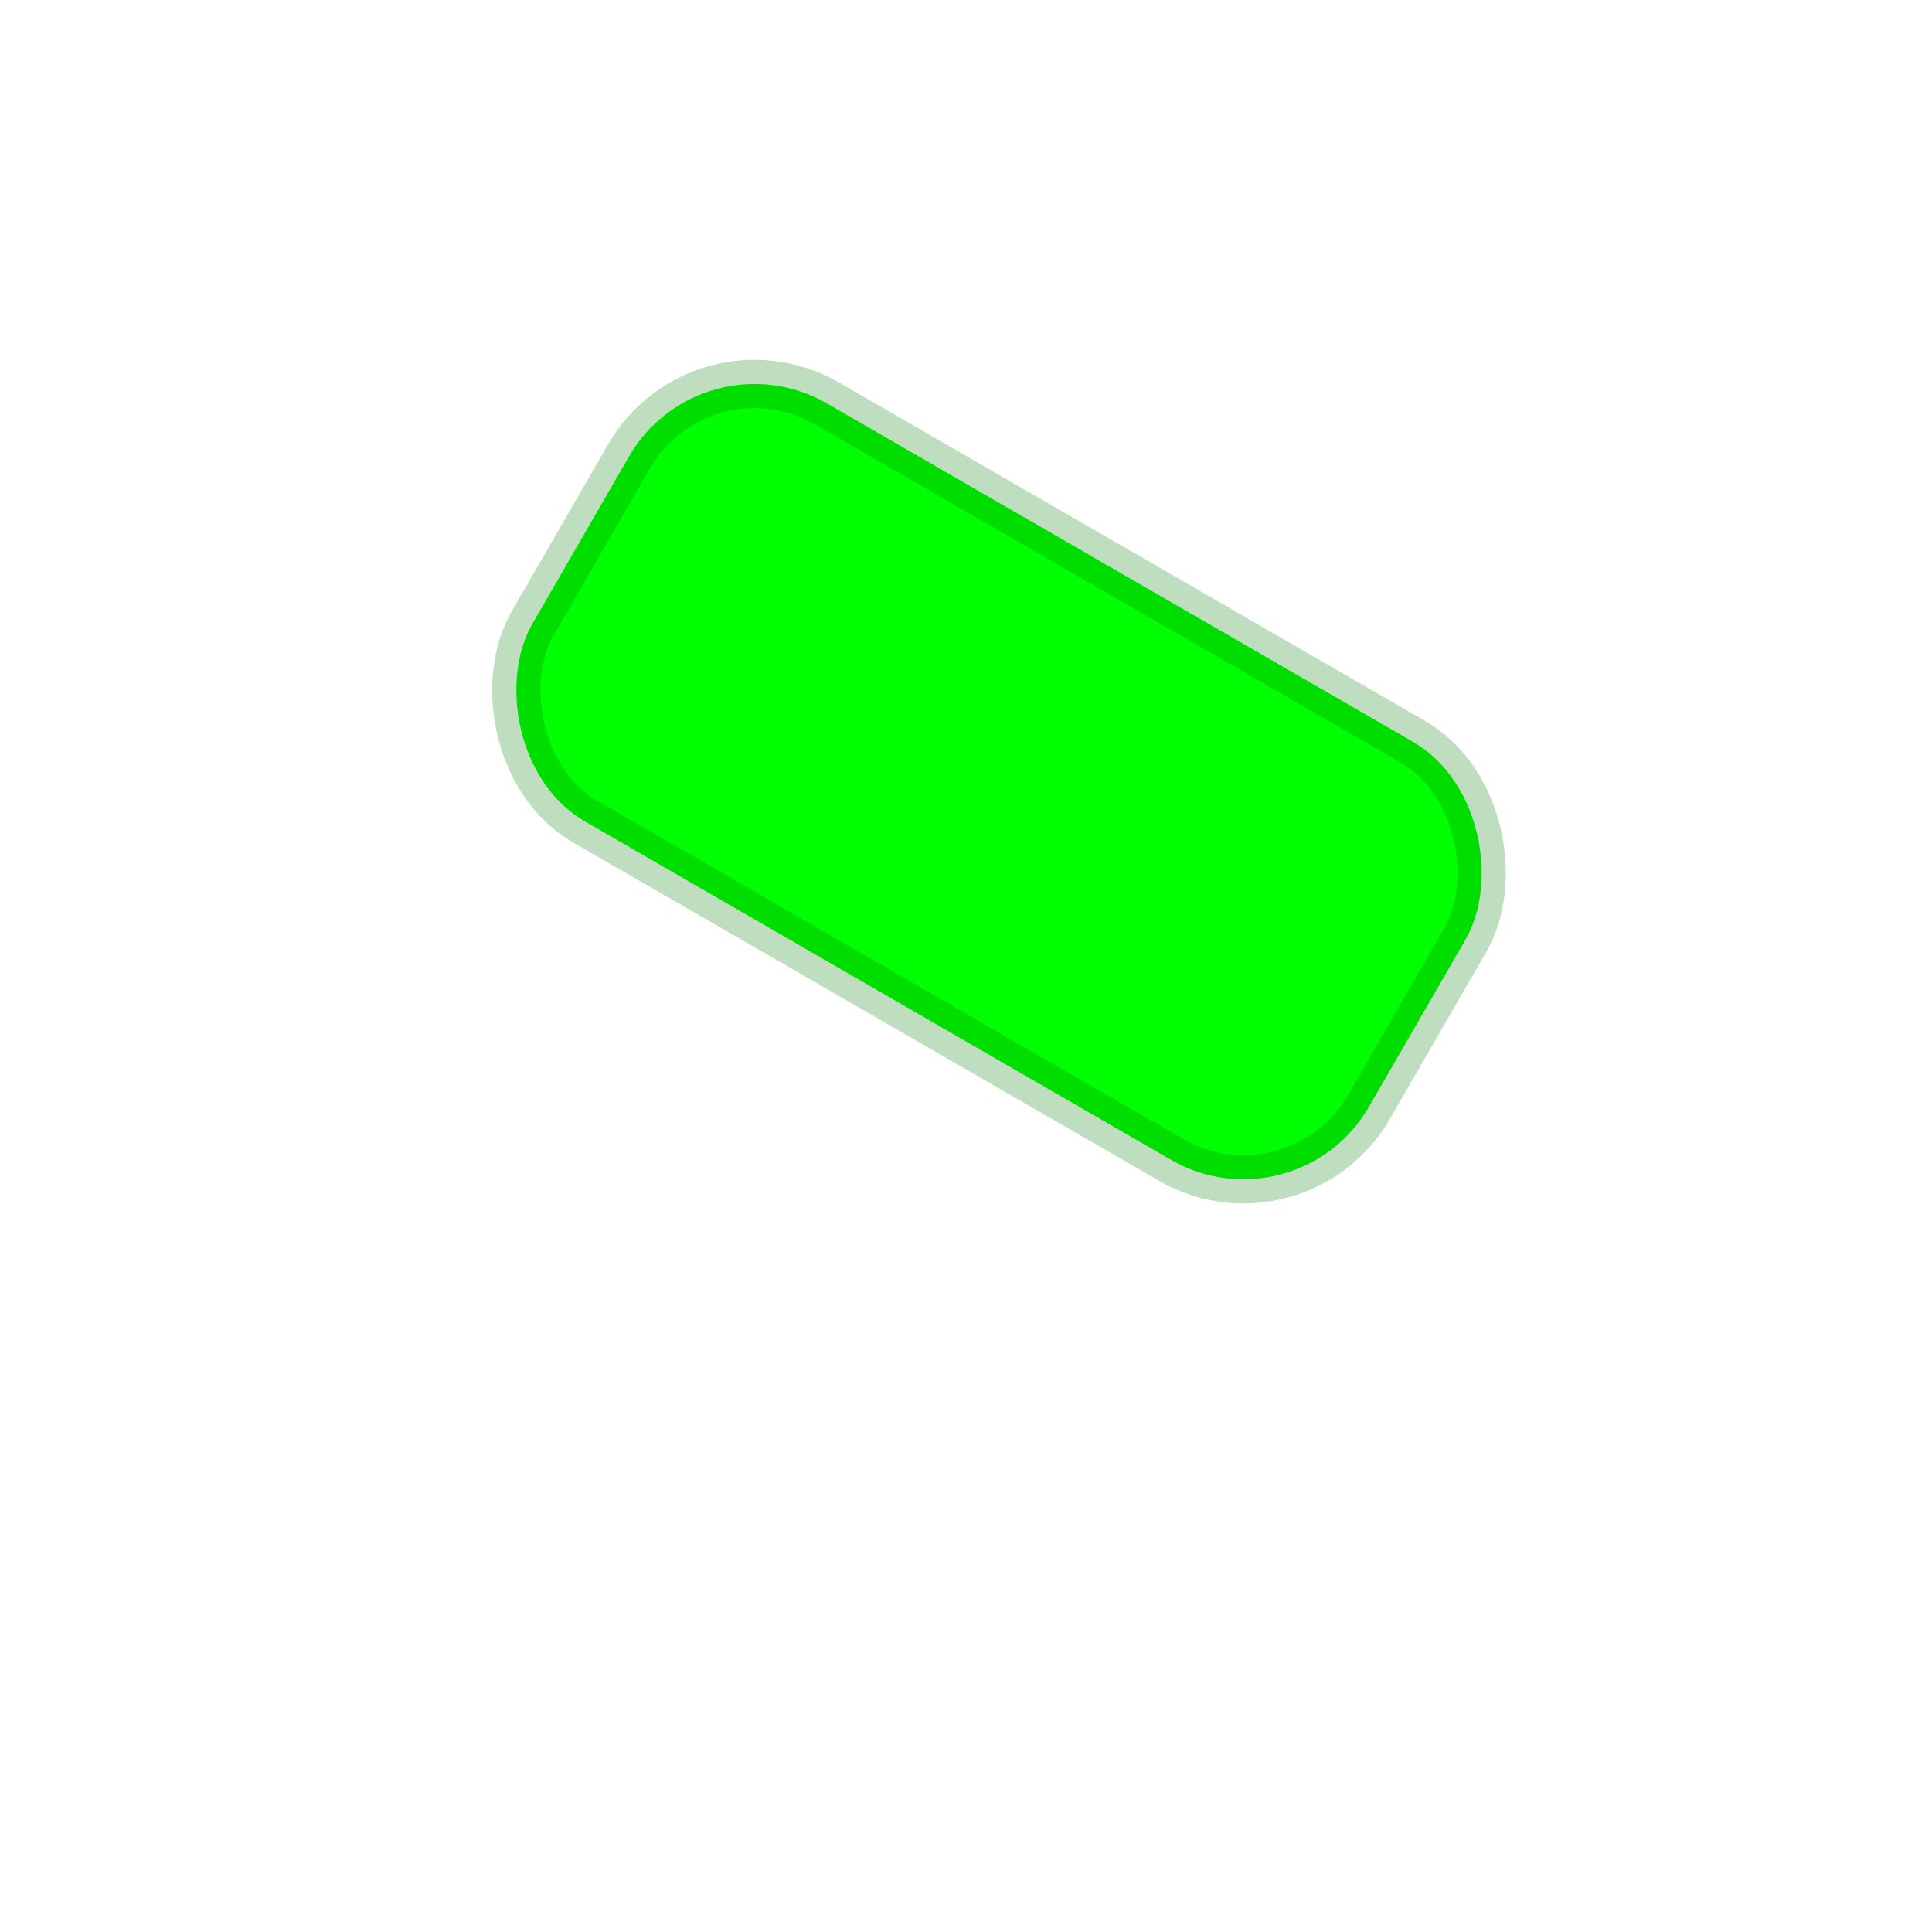<?xml version="1.0" standalone="no"?>
<!DOCTYPE svg PUBLIC "-//W3C//DTD SVG 1.1//EN"
  "http://www.w3.org/TR/2002/WD-SVG11-20020215/DTD/svg11.dtd">
<svg width="400" height="400" version="1.1"
     xmlns="http://www.w3.org/2000/svg">
 <g transform="translate(100, 100)">
  <g transform="rotate(30, 105, 55)">
    <rect x="10" y="10" width="200" height="100" rx="30" ry="30" fill="#00FF00" 
     stroke="#007F00" stroke-width="10" stroke-opacity="0.25"/>
  </g>
 </g>
</svg>